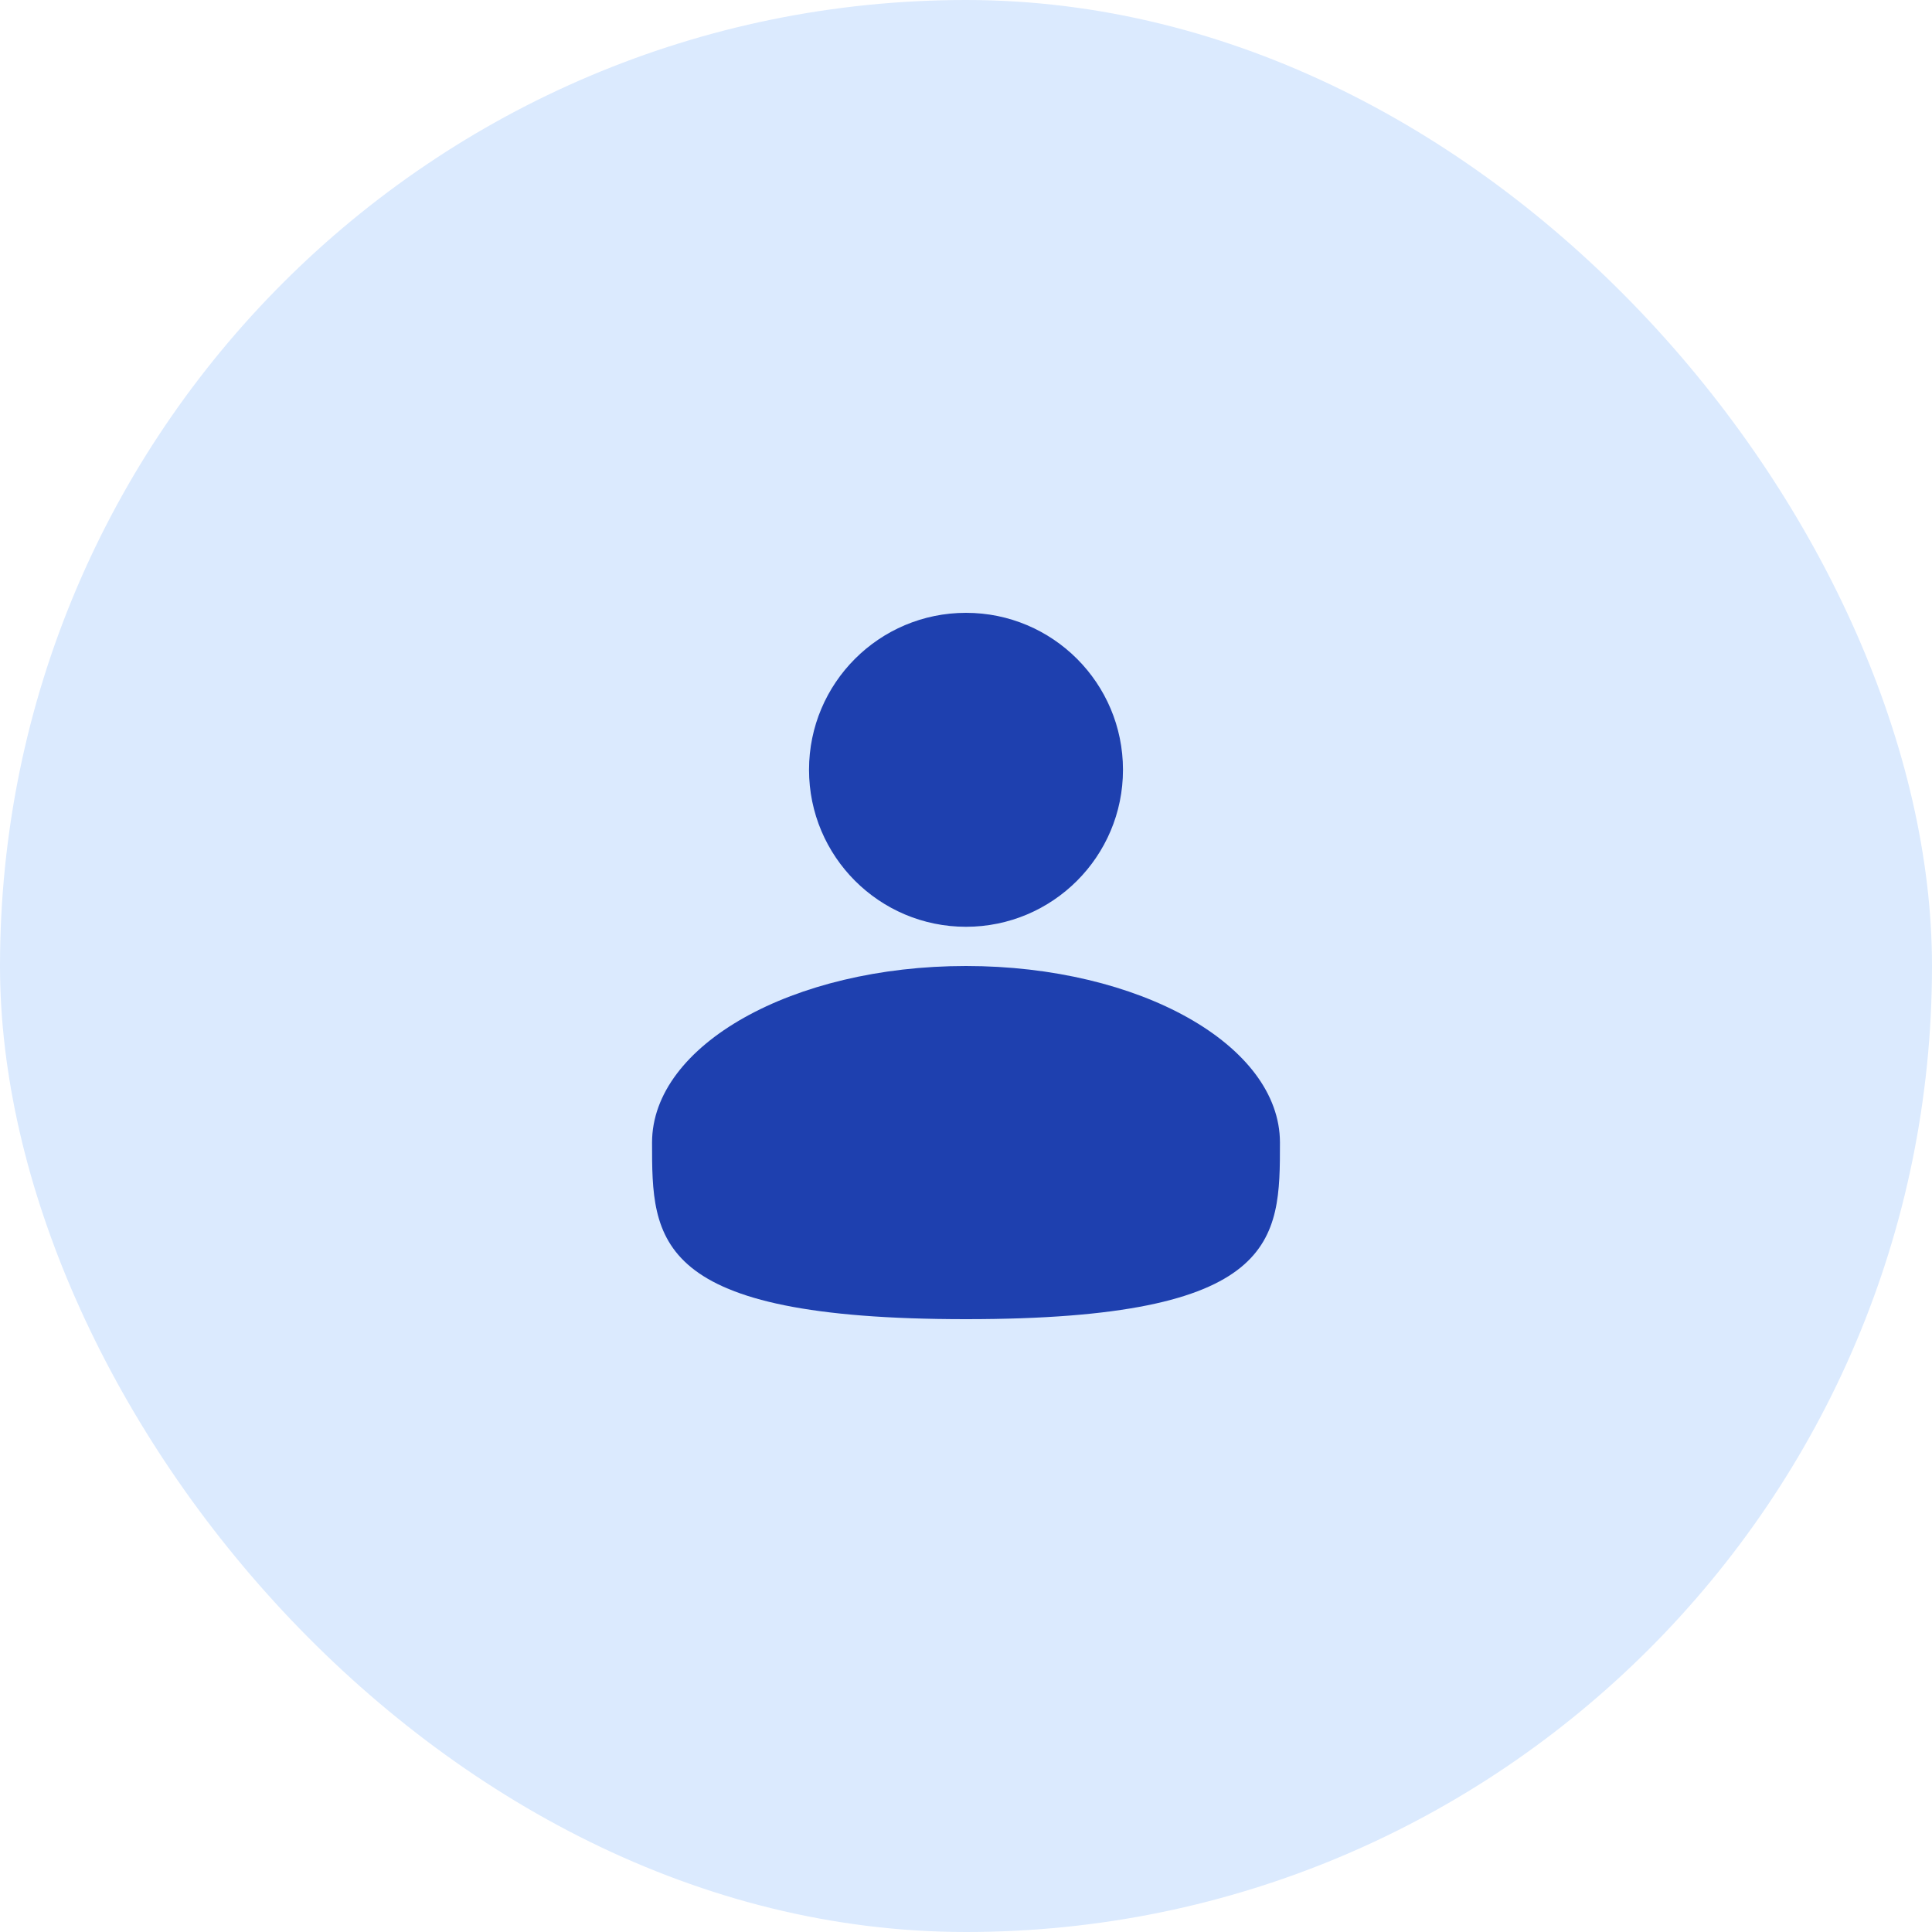 <svg width="40" height="40" viewBox="0 0 40 40" fill="none" xmlns="http://www.w3.org/2000/svg">
<rect width="40" height="40" rx="20" fill="#DBEAFE"/>
<path d="M20 19.188C21.795 19.188 23.25 17.732 23.25 15.938C23.25 14.143 21.795 12.688 20 12.688C18.205 12.688 16.75 14.143 16.75 15.938C16.75 17.732 18.205 19.188 20 19.188Z" fill="#1E40AF"/>
<path d="M26.5 23.656C26.5 25.675 26.5 27.312 20 27.312C13.5 27.312 13.5 25.675 13.5 23.656C13.5 21.637 16.41 20 20 20C23.59 20 26.5 21.637 26.5 23.656Z" fill="#1E40AF"/>
</svg>
